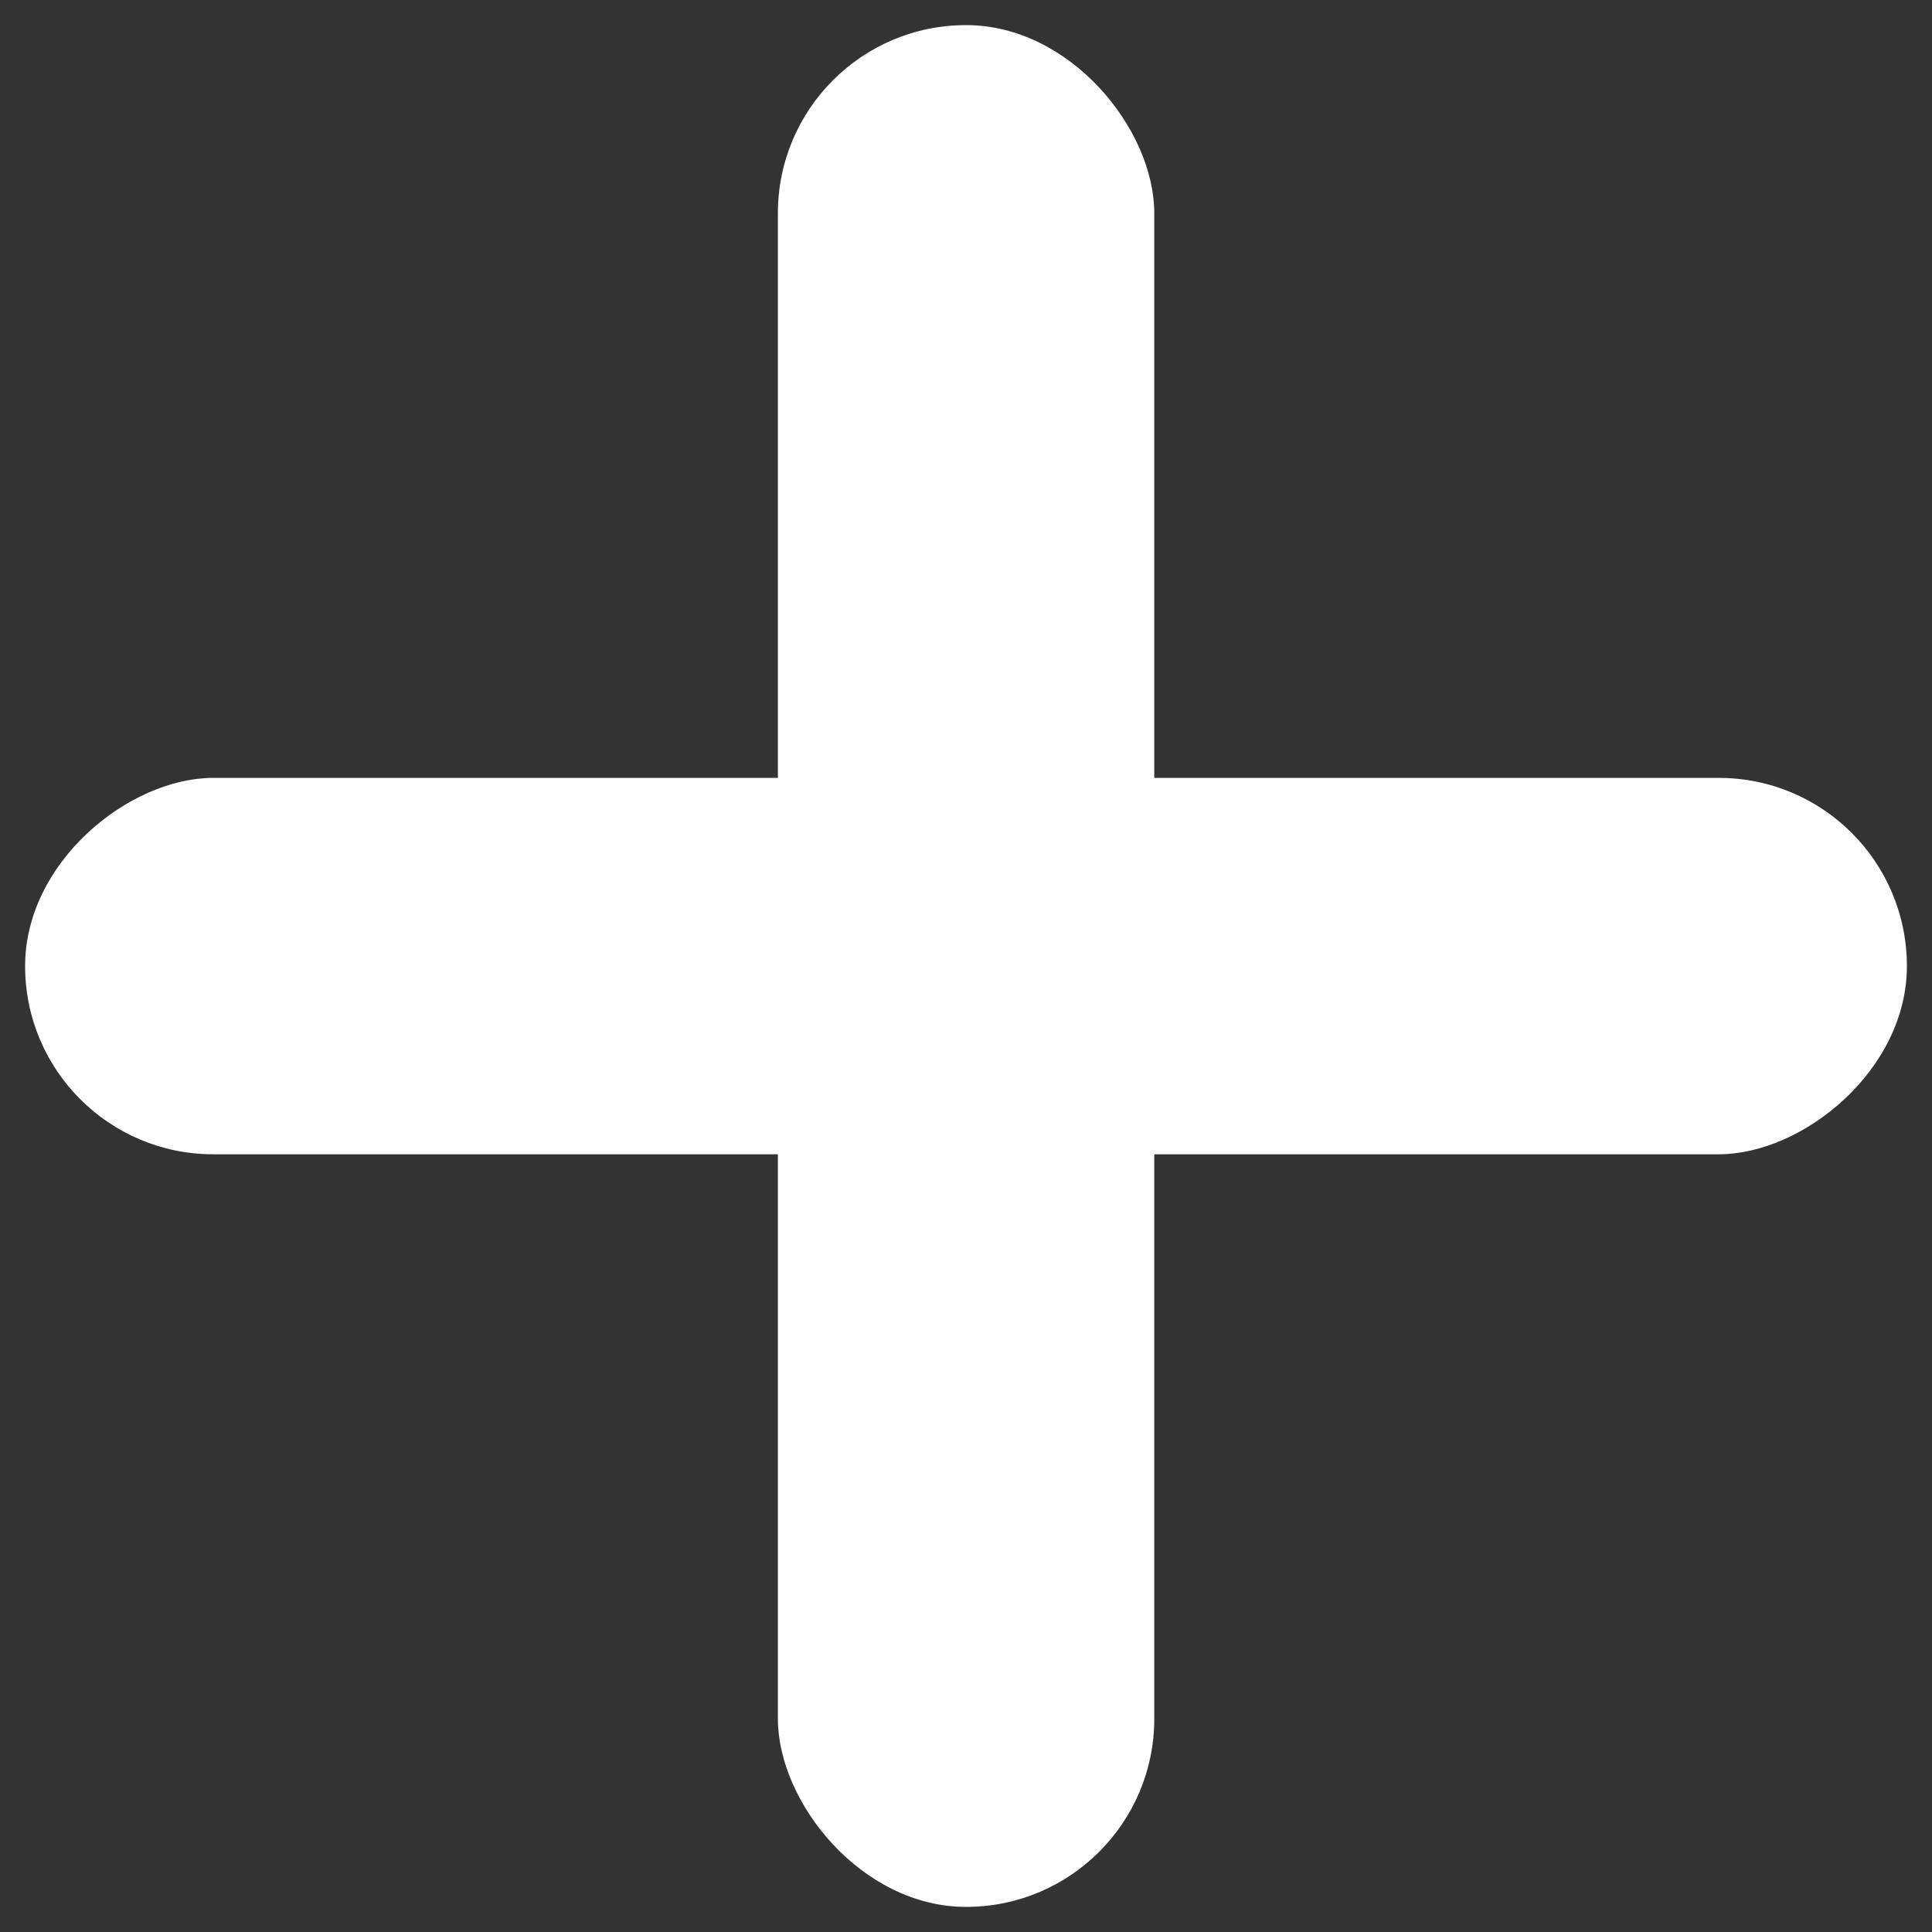 <svg width="11" height="11" viewBox="0 0 11 11" fill="none" xmlns="http://www.w3.org/2000/svg">
<rect x="0" y="0" width="11" height="11" fill="#333333" stroke="none"/>
<rect x="4.429" y="0.143" width="2.143" height="10.714" rx="1.071" fill="white"/>
<rect x="10.857" y="4.429" width="2.143" height="10.714" rx="1.071" transform="rotate(90 10.857 4.429)" fill="white"/>
</svg>
